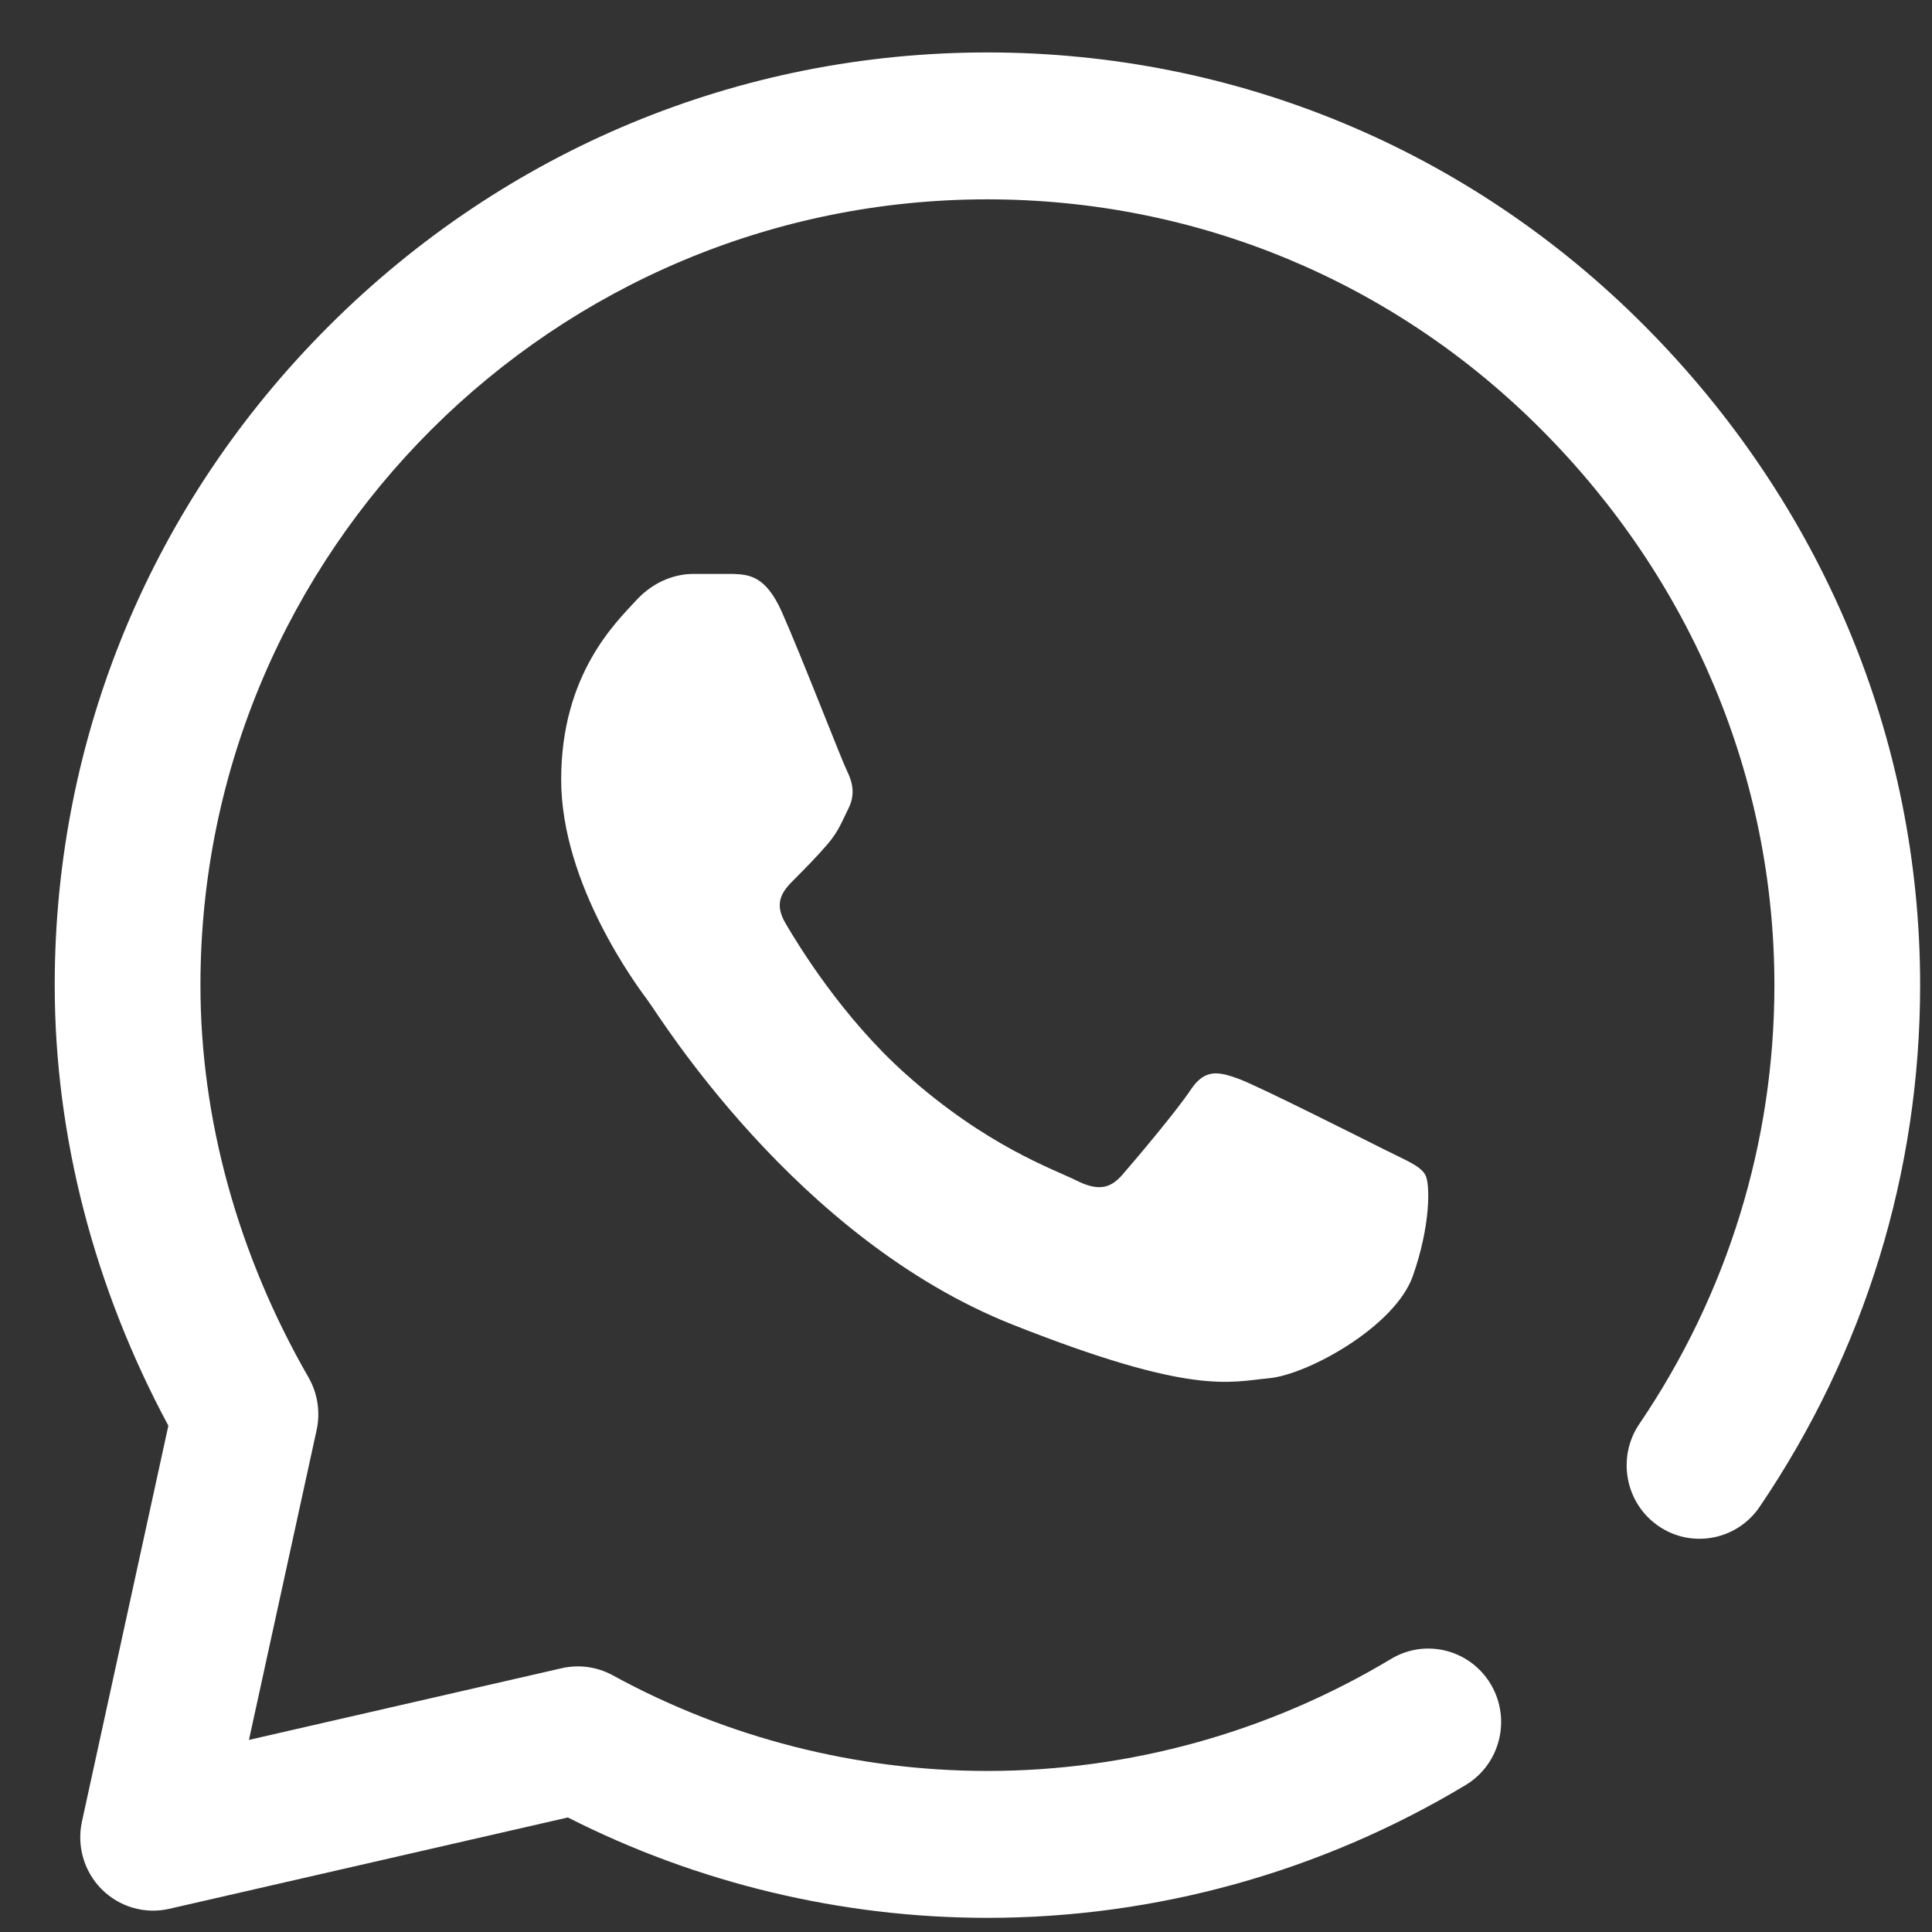 <svg width="28" height="28" viewBox="0 0 28 28" fill="none" xmlns="http://www.w3.org/2000/svg">
<rect x="0" y="0" width="28" height="28" fill="#333333" stroke="none"/>
<path d="M14.31 27.795H14.305C12.195 27.794 10.104 27.292 8.23 26.34L2.453 27.664C2.101 27.745 1.732 27.638 1.475 27.382C1.218 27.125 1.11 26.753 1.188 26.398L2.44 20.662C1.364 18.66 0.796 16.468 0.793 14.294C0.793 14.286 0.793 14.279 0.793 14.272C0.794 10.669 2.208 7.276 4.773 4.718C7.332 2.166 10.719 0.76 14.31 0.76C17.909 0.761 21.291 2.168 23.833 4.721C26.41 7.31 27.829 10.705 27.828 14.282C27.827 16.986 27.022 19.599 25.502 21.838C25.173 22.323 24.515 22.447 24.034 22.115C23.553 21.783 23.43 21.121 23.759 20.636C25.038 18.752 25.715 16.554 25.716 14.282C25.717 11.275 24.519 8.415 22.342 6.229C20.199 4.076 17.346 2.89 14.309 2.889C8.03 2.889 2.918 7.985 2.905 14.252C2.905 14.259 2.905 14.266 2.905 14.273C2.904 16.213 3.446 18.18 4.471 19.962C4.603 20.192 4.645 20.464 4.589 20.724L3.608 25.216L8.141 24.177C8.391 24.12 8.653 24.156 8.879 24.279C10.535 25.186 12.411 25.665 14.305 25.666H14.31C16.369 25.666 18.392 25.104 20.159 24.043C20.66 23.741 21.308 23.907 21.607 24.412C21.905 24.917 21.741 25.57 21.24 25.871C19.147 27.129 16.75 27.795 14.31 27.795ZM11.328 8.862C11.096 8.344 10.852 8.327 10.632 8.318H10.039C9.833 8.318 9.498 8.395 9.215 8.706C8.931 9.017 8.133 9.768 8.133 11.297C8.133 12.825 9.241 14.302 9.395 14.509C9.55 14.716 11.534 17.953 14.677 19.198C17.289 20.233 17.82 20.027 18.387 19.975C18.954 19.924 20.216 19.224 20.474 18.498C20.732 17.773 20.732 17.152 20.654 17.022C20.577 16.892 20.371 16.815 20.062 16.659C19.752 16.504 18.237 15.74 17.954 15.636C17.67 15.533 17.464 15.481 17.258 15.792C17.052 16.102 16.445 16.821 16.264 17.028C16.084 17.235 15.903 17.261 15.594 17.106C15.285 16.95 14.299 16.616 13.118 15.558C12.199 14.735 11.561 13.685 11.38 13.374C11.2 13.063 11.361 12.895 11.516 12.74C11.655 12.601 11.843 12.411 11.998 12.229C12.152 12.048 12.196 11.919 12.299 11.711C12.402 11.504 12.35 11.323 12.273 11.167C12.196 11.012 11.602 9.476 11.328 8.862Z" fill="white"/>
</svg>
